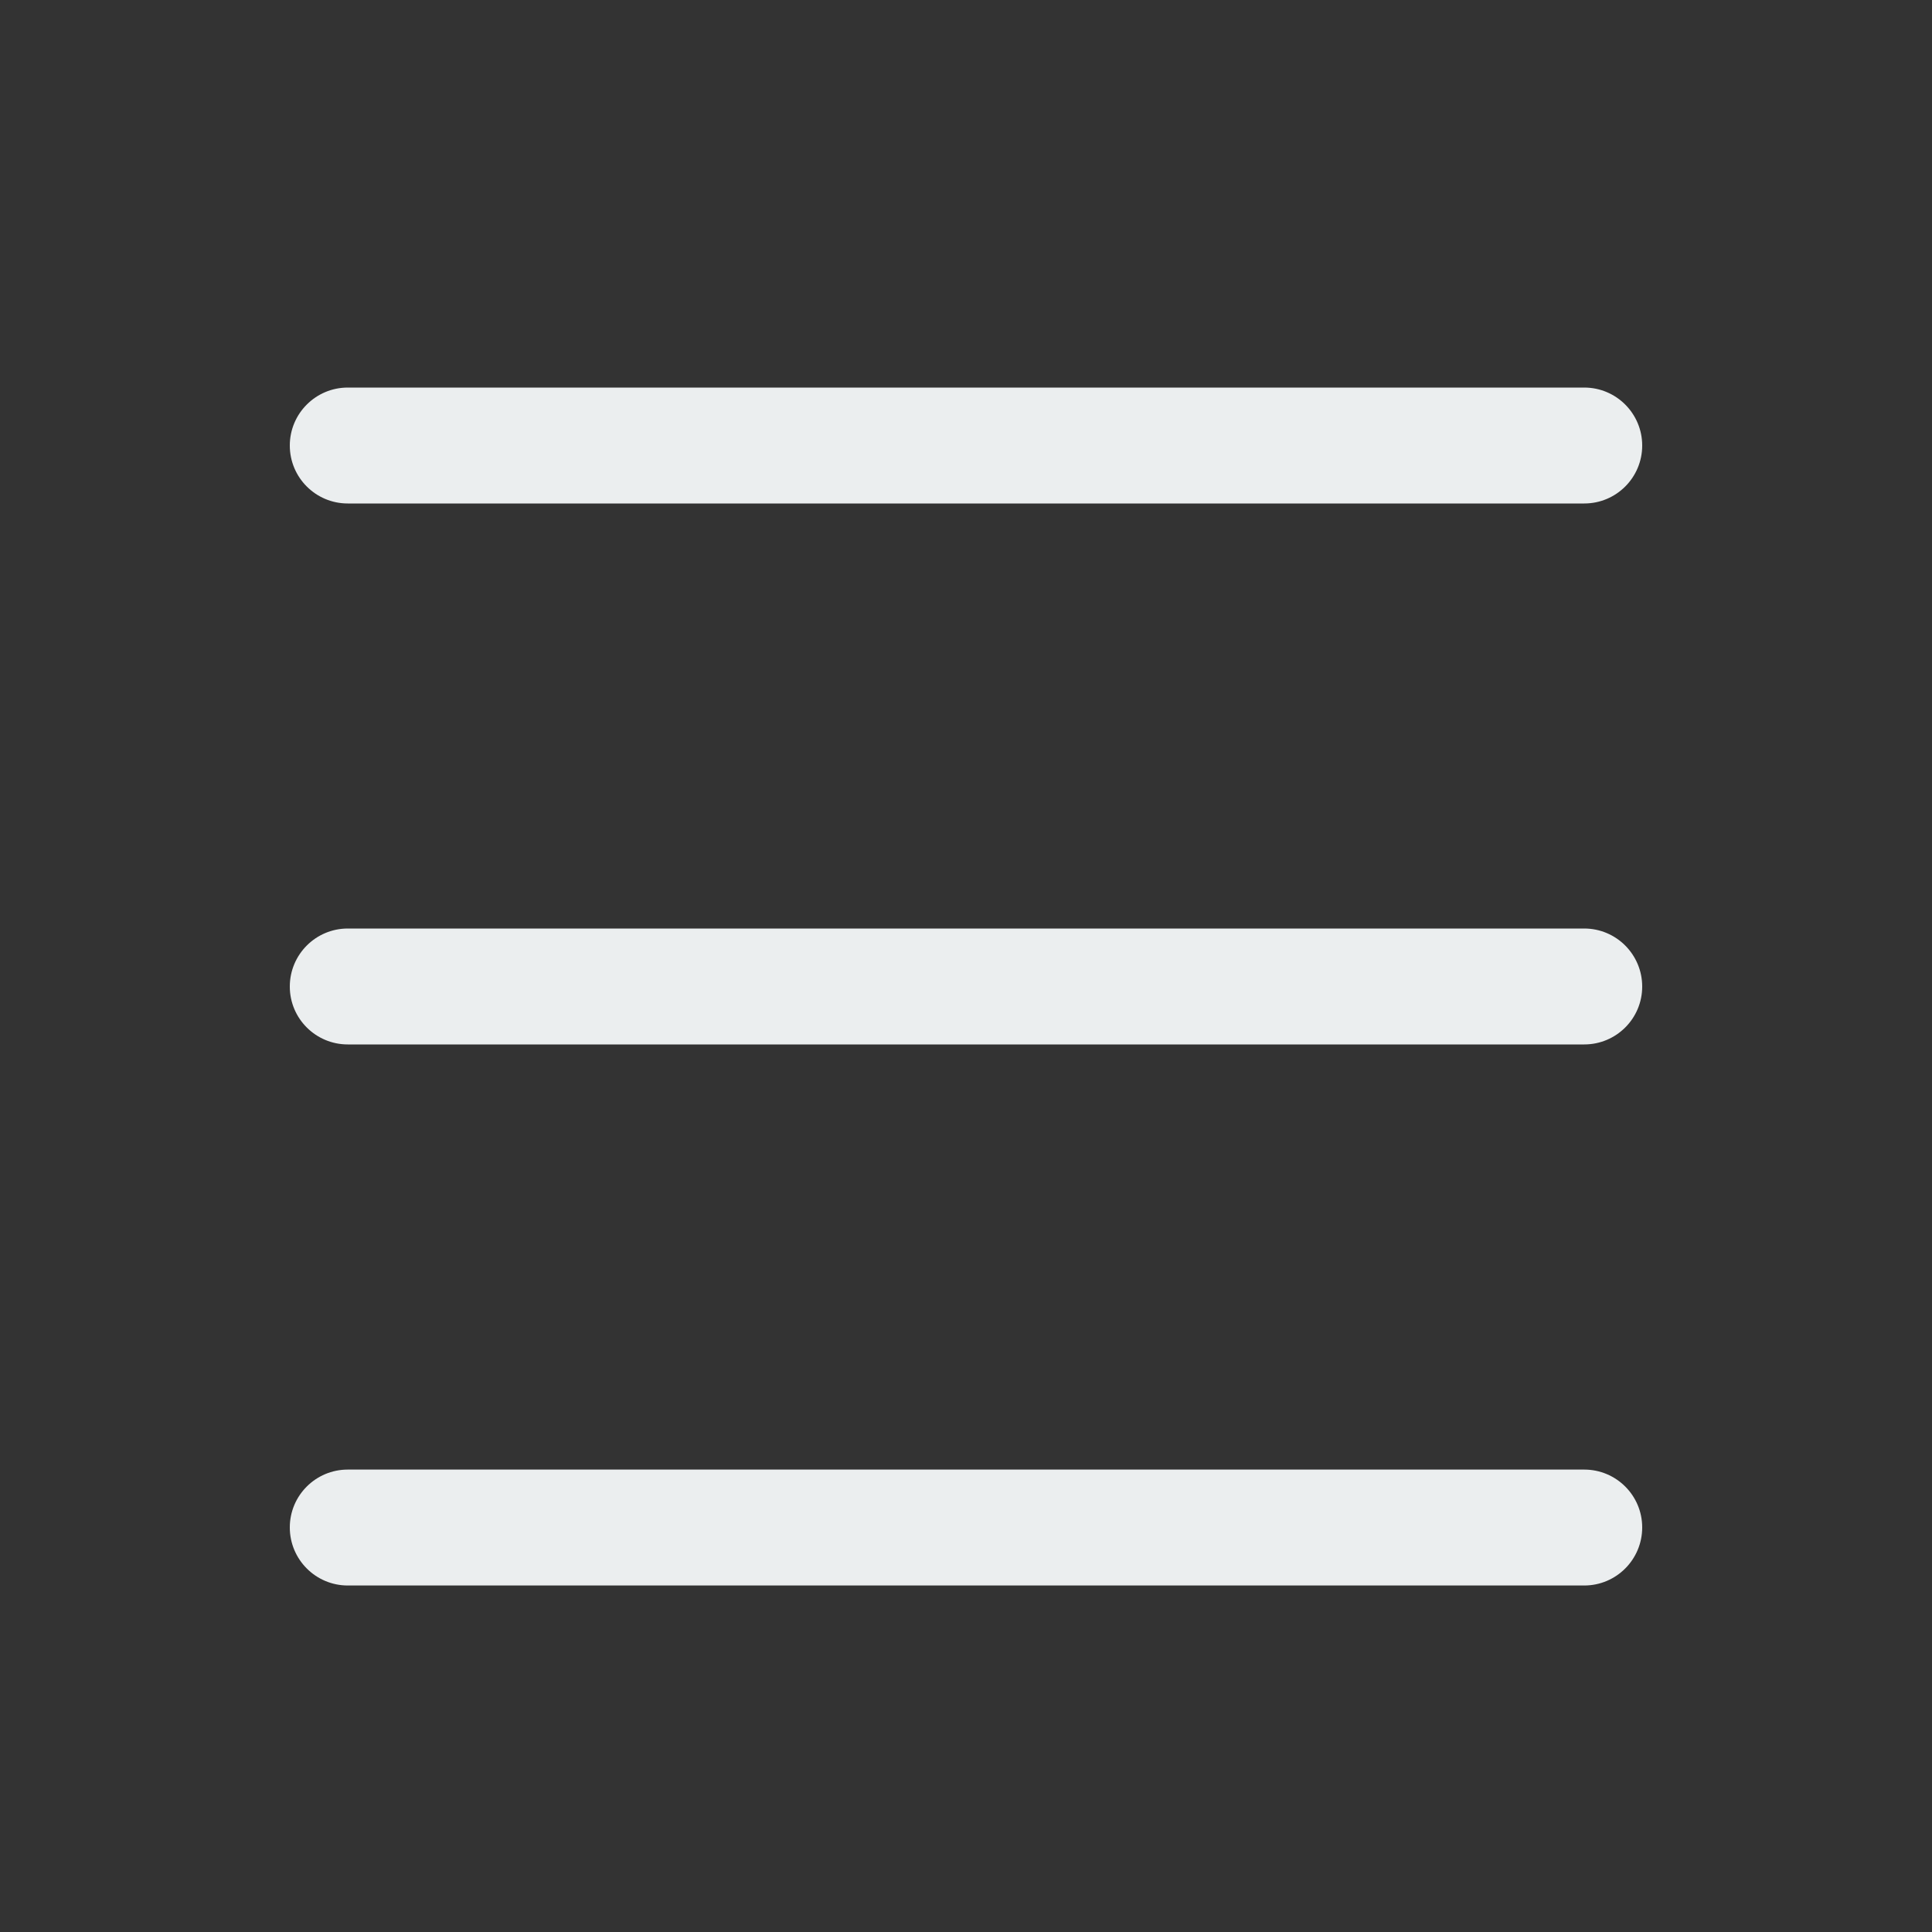 <svg width="20" height="20" viewBox="0 0 20 20" fill="none" xmlns="http://www.w3.org/2000/svg">
<rect x="0" y="0" width="20" height="20" fill="#333333" stroke="none"/>
<path fill-rule="evenodd" clip-rule="evenodd" d="M3 15.812C3 15.481 3.269 15.213 3.6 15.213H16.4C16.731 15.213 17 15.481 17 15.812C17 16.144 16.731 16.413 16.4 16.413H3.6C3.269 16.413 3 16.144 3 15.812Z" fill="#EBEEEF"/>
<path fill-rule="evenodd" clip-rule="evenodd" d="M3 4.612C3 4.281 3.269 4.012 3.6 4.012H16.4C16.731 4.012 17 4.281 17 4.612C17 4.944 16.731 5.212 16.4 5.212H3.6C3.269 5.212 3 4.944 3 4.612Z" fill="#EBEEEF"/>
<path fill-rule="evenodd" clip-rule="evenodd" d="M3 10.213C3 9.881 3.269 9.612 3.6 9.612H16.4C16.731 9.612 17 9.881 17 10.213C17 10.544 16.731 10.812 16.4 10.812H3.6C3.269 10.812 3 10.544 3 10.213Z" fill="#EBEEEF"/>
</svg>
